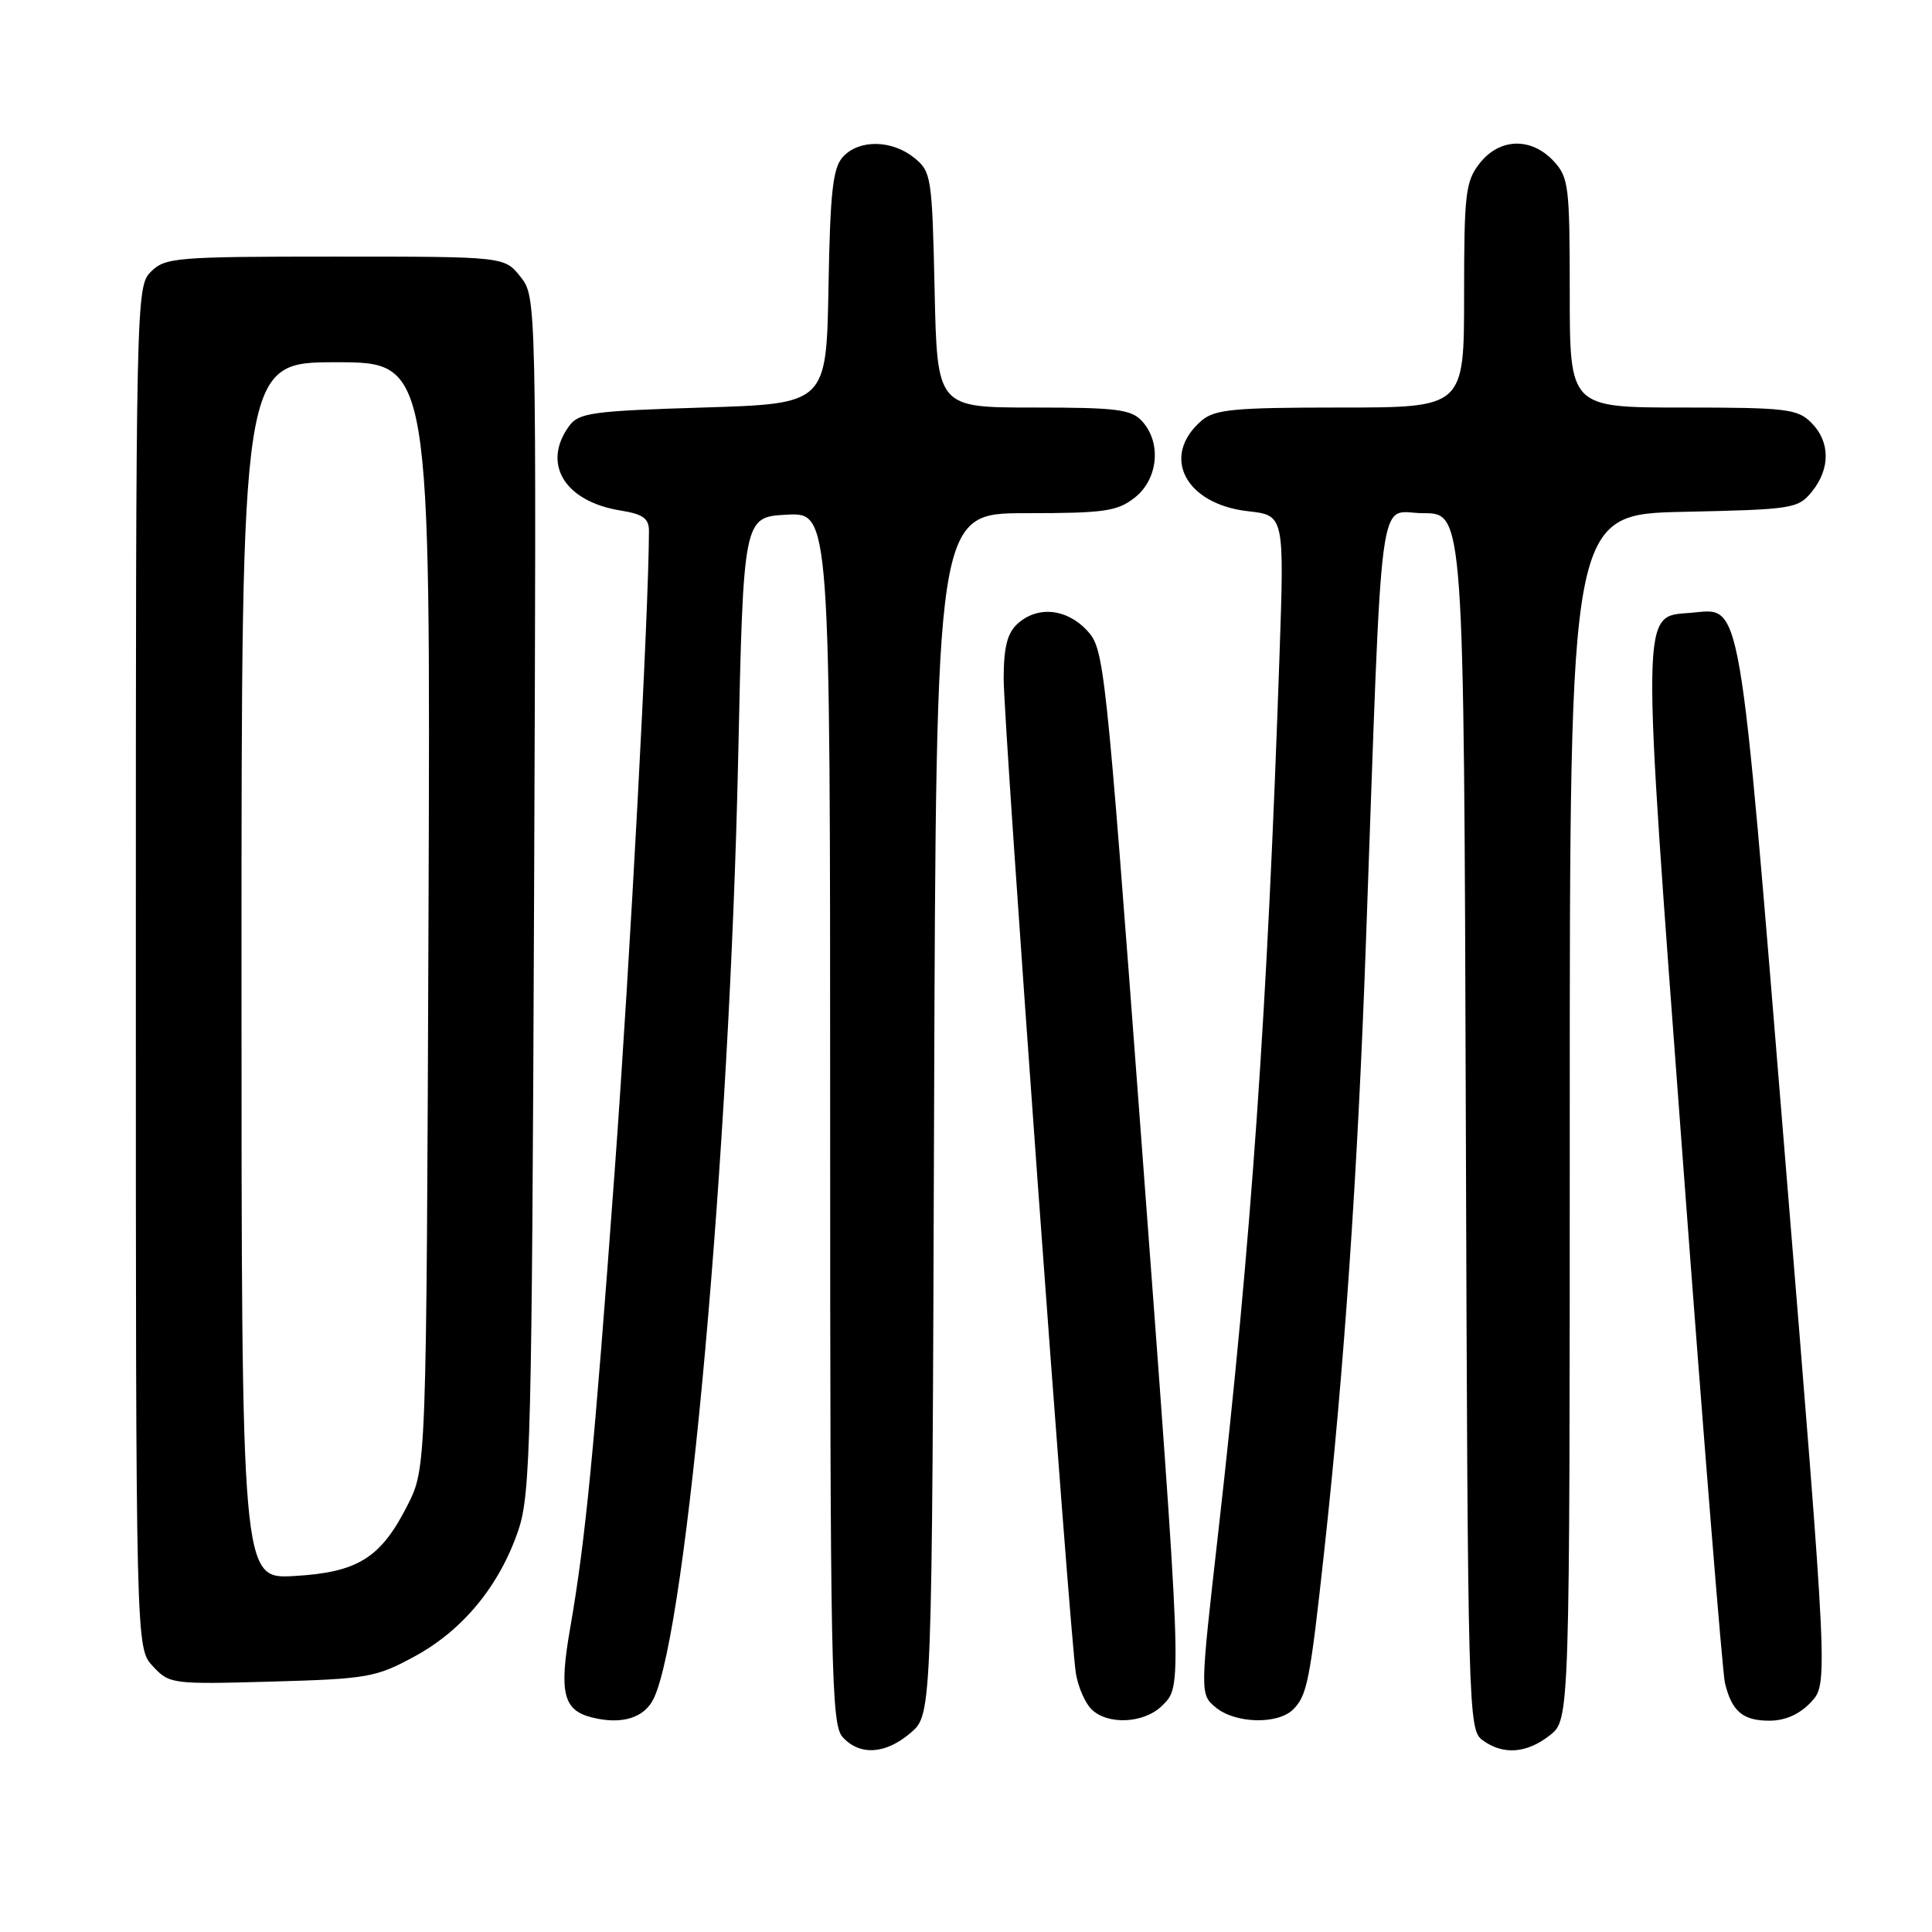<?xml version="1.0" encoding="UTF-8" standalone="no"?>
<!DOCTYPE svg PUBLIC "-//W3C//DTD SVG 1.1//EN" "http://www.w3.org/Graphics/SVG/1.1/DTD/svg11.dtd" >
<svg xmlns="http://www.w3.org/2000/svg" xmlns:xlink="http://www.w3.org/1999/xlink" version="1.1" viewBox="0 0 256 256">
 <g >
 <path fill="currentColor"
d=" M 120.69 229.59 C 123.50 227.17 123.50 227.17 123.77 147.59 C 124.04 68.00 124.04 68.00 135.88 68.00 C 146.35 68.00 148.04 67.76 150.37 65.93 C 153.46 63.49 153.93 58.68 151.35 55.83 C 149.91 54.24 148.02 54.00 136.93 54.00 C 124.18 54.00 124.18 54.00 123.84 38.41 C 123.51 23.43 123.41 22.75 121.14 20.91 C 118.17 18.51 113.80 18.45 111.68 20.80 C 110.35 22.27 110.00 25.45 109.78 38.05 C 109.50 53.50 109.50 53.50 93.17 54.00 C 78.48 54.45 76.69 54.70 75.42 56.44 C 71.76 61.45 74.81 66.46 82.25 67.65 C 85.22 68.13 86.00 68.70 85.99 70.38 C 85.96 81.15 83.50 127.15 81.46 155.00 C 78.71 192.51 77.59 204.01 75.54 215.80 C 74.06 224.30 74.63 226.62 78.43 227.57 C 82.42 228.57 85.42 227.63 86.65 225.00 C 91.04 215.59 96.68 152.67 97.81 100.50 C 98.50 68.50 98.50 68.50 104.25 68.20 C 110.00 67.90 110.00 67.90 110.00 148.12 C 110.00 221.36 110.14 228.50 111.65 230.17 C 113.93 232.68 117.35 232.46 120.69 229.59 Z  M 205.37 229.93 C 208.00 227.85 208.00 227.85 208.00 148.00 C 208.00 68.14 208.00 68.14 223.09 67.82 C 237.56 67.51 238.26 67.40 240.09 65.14 C 242.56 62.09 242.52 58.52 240.00 56.00 C 238.18 54.18 236.67 54.00 223.00 54.00 C 208.00 54.00 208.00 54.00 208.00 38.81 C 208.00 24.60 207.86 23.48 205.83 21.31 C 202.86 18.16 198.70 18.29 196.07 21.63 C 194.19 24.03 194.00 25.61 194.00 39.13 C 194.00 54.00 194.00 54.00 177.61 54.00 C 163.44 54.00 160.95 54.24 159.20 55.75 C 153.76 60.45 157.03 66.80 165.37 67.74 C 170.18 68.28 170.18 68.28 169.54 86.89 C 167.92 134.16 165.82 164.27 161.43 203.00 C 158.99 224.50 158.99 224.50 161.10 226.25 C 163.69 228.39 169.32 228.53 171.35 226.51 C 173.21 224.64 173.58 222.77 175.47 205.50 C 178.12 181.29 179.89 155.49 180.97 125.50 C 183.24 62.25 182.48 68.00 188.59 68.00 C 193.97 68.00 193.97 68.00 194.23 148.58 C 194.49 227.03 194.55 229.20 196.44 230.58 C 199.17 232.58 202.29 232.35 205.37 229.93 Z  M 154.00 226.00 C 156.69 223.31 156.72 224.31 151.14 149.76 C 146.46 87.32 146.32 85.97 144.01 83.51 C 141.29 80.62 137.47 80.26 134.83 82.65 C 133.47 83.88 133.00 85.76 132.99 89.90 C 132.99 96.09 141.73 216.59 142.56 221.72 C 142.84 223.49 143.77 225.63 144.61 226.47 C 146.76 228.62 151.63 228.37 154.00 226.00 Z  M 239.95 225.56 C 242.24 223.11 242.24 223.11 236.57 153.83 C 230.32 77.46 230.87 80.63 224.06 81.20 C 217.39 81.76 217.43 79.34 222.98 153.65 C 225.72 190.42 228.24 221.62 228.56 222.99 C 229.47 226.76 230.92 228.00 234.45 228.00 C 236.55 228.00 238.44 227.16 239.95 225.56 Z  M 54.96 219.47 C 61.36 216.00 66.23 210.05 68.70 202.71 C 70.30 197.95 70.48 190.64 70.77 118.43 C 71.08 39.37 71.08 39.37 68.97 36.68 C 66.85 34.00 66.85 34.00 44.43 34.00 C 23.33 34.00 21.88 34.12 20.00 36.00 C 18.03 37.97 18.00 39.33 18.00 128.19 C 18.00 218.37 18.00 218.37 20.25 220.78 C 22.45 223.15 22.79 223.19 36.00 222.82 C 48.72 222.46 49.82 222.27 54.96 219.47 Z  M 32.00 128.61 C 32.00 48.00 32.00 48.00 44.53 48.00 C 57.05 48.00 57.05 48.00 56.78 121.25 C 56.50 194.50 56.50 194.50 54.00 199.45 C 50.46 206.45 47.41 208.35 38.97 208.83 C 32.00 209.23 32.00 209.23 32.00 128.61 Z "/>
</g>
</svg>